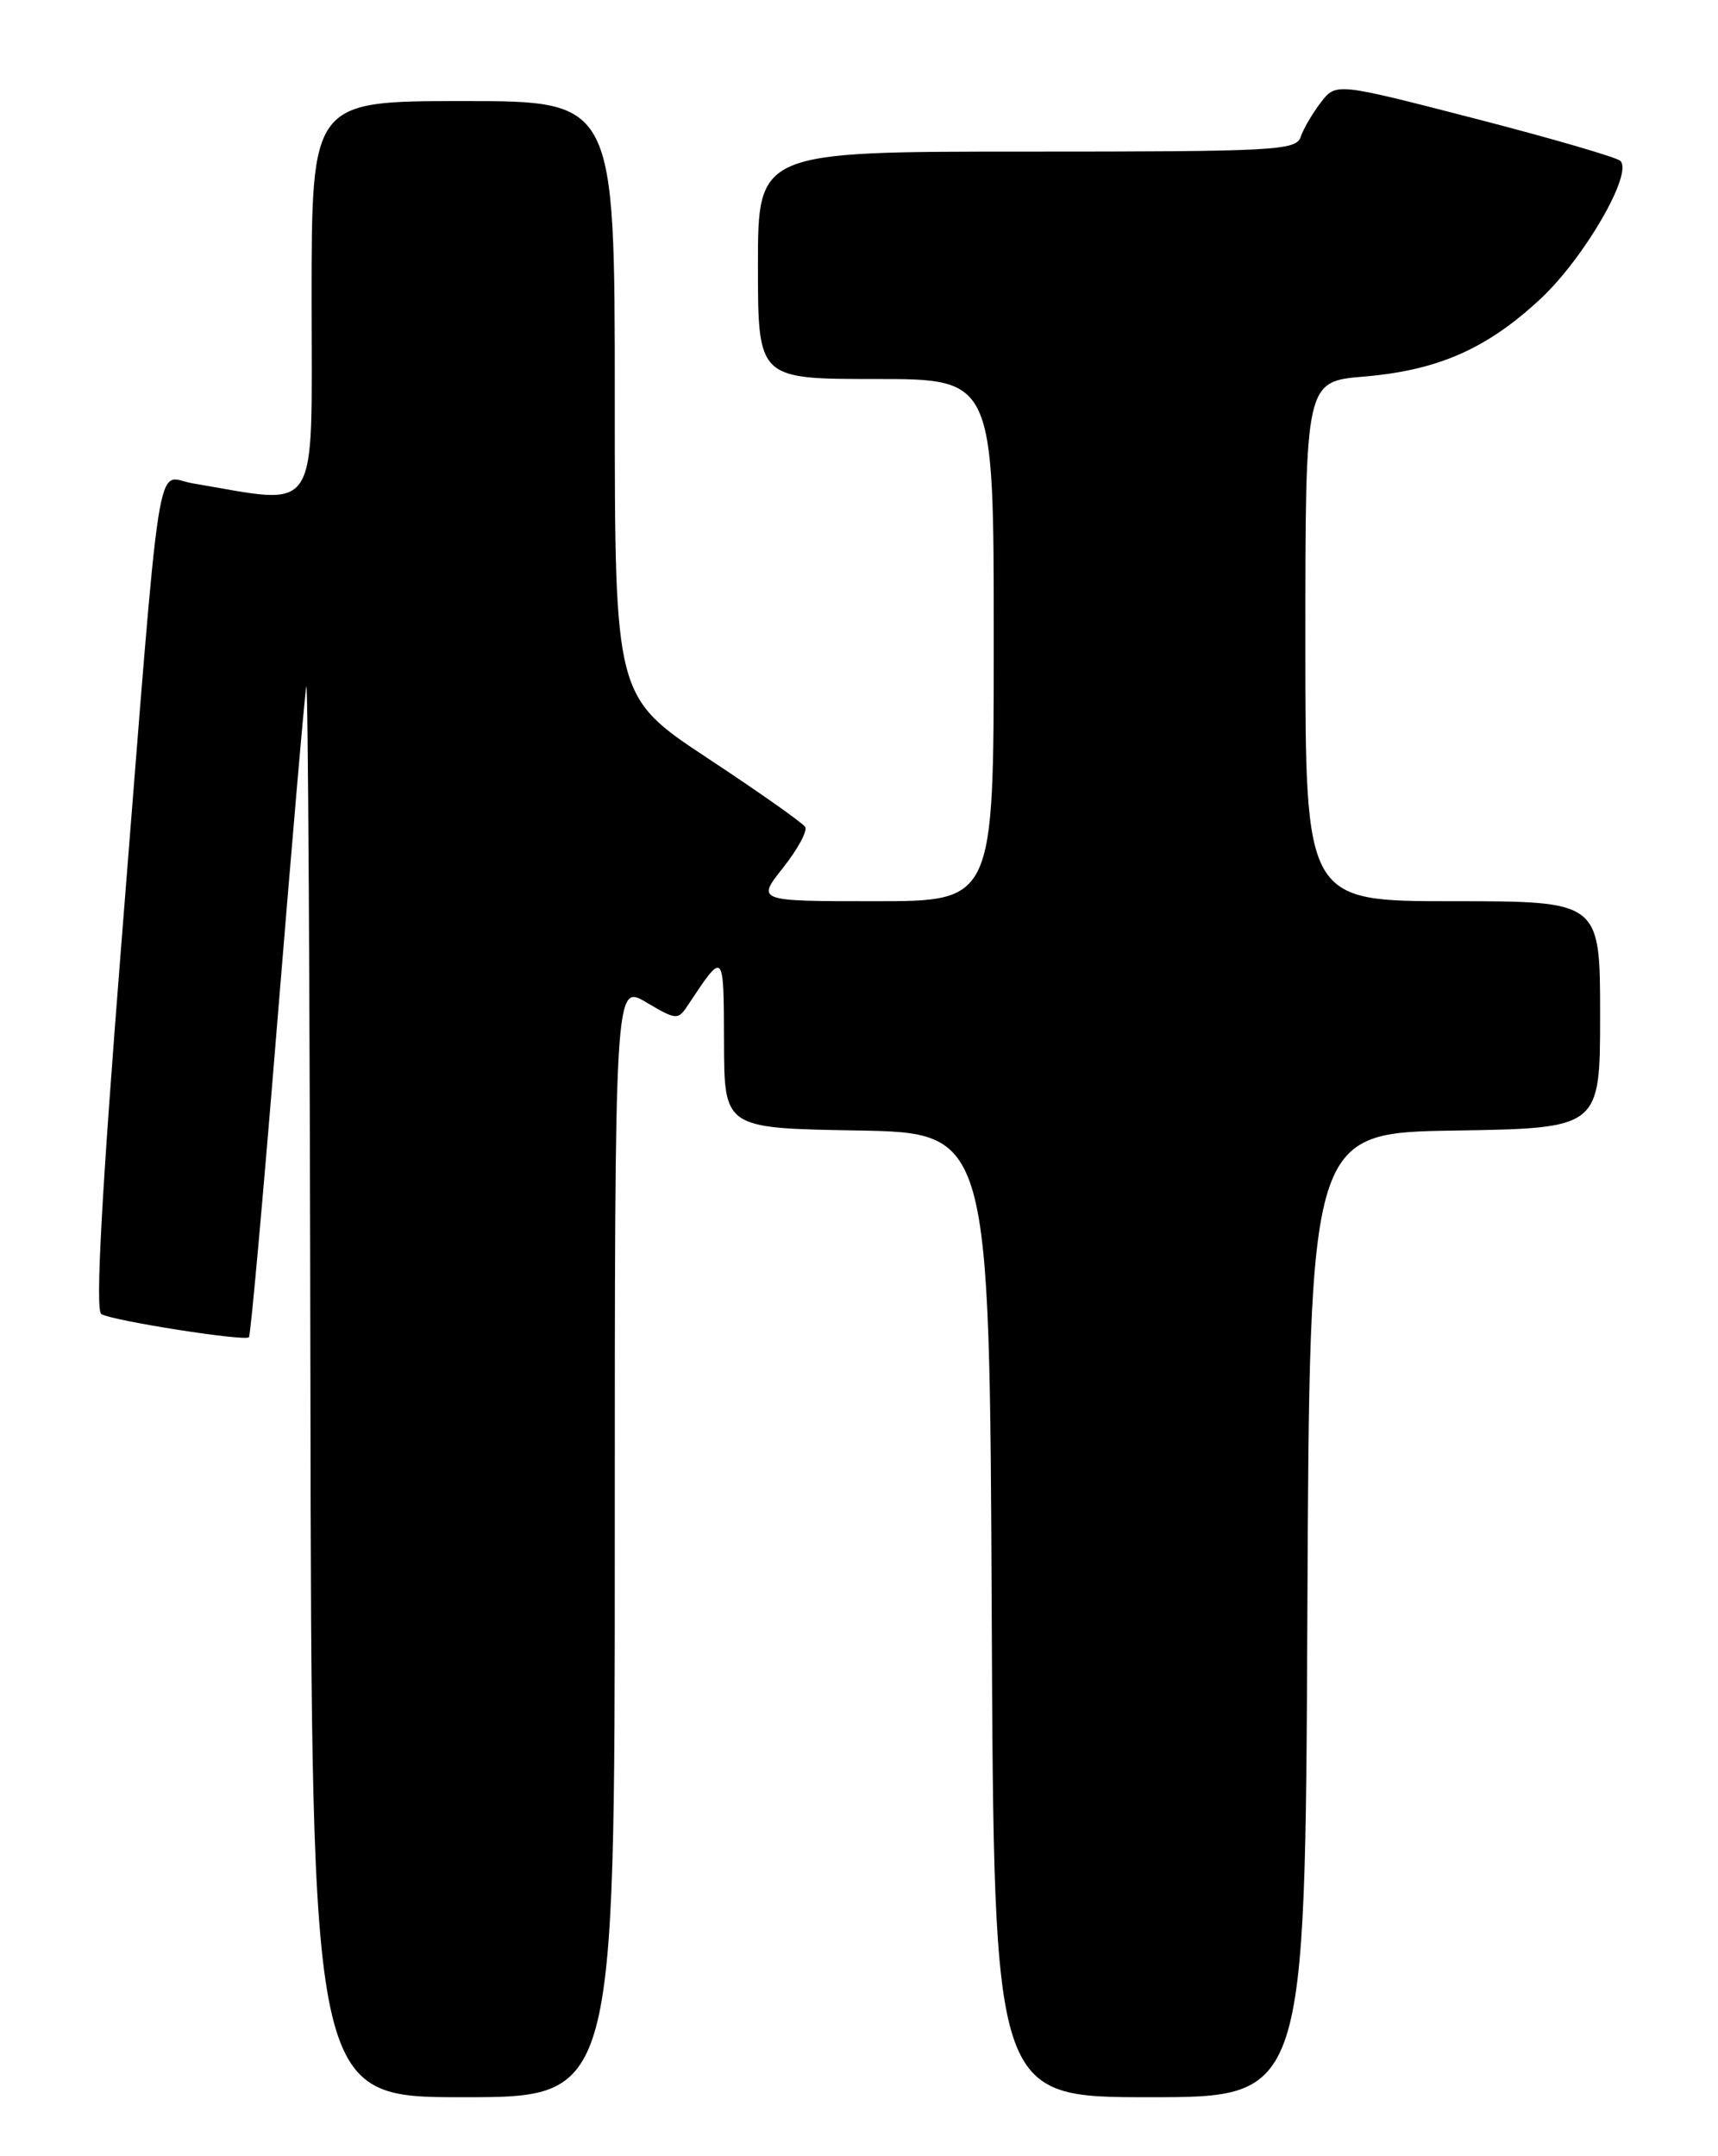 <?xml version="1.0" encoding="UTF-8" standalone="no"?>
<!DOCTYPE svg PUBLIC "-//W3C//DTD SVG 1.1//EN" "http://www.w3.org/Graphics/SVG/1.1/DTD/svg11.dtd" >
<svg xmlns="http://www.w3.org/2000/svg" xmlns:xlink="http://www.w3.org/1999/xlink" version="1.1" viewBox="0 0 204 256">
 <g >
 <path fill="currentColor"
d=" M 73.00 182.90 C 73.00 116.80 73.00 116.80 76.73 119.00 C 80.32 121.12 80.50 121.14 81.68 119.35 C 86.00 112.86 85.93 112.79 85.97 123.72 C 86.00 133.95 86.00 133.95 101.75 134.22 C 117.50 134.50 117.50 134.50 117.76 191.75 C 118.02 249.00 118.02 249.00 136.50 249.00 C 154.98 249.00 154.98 249.00 155.24 191.75 C 155.50 134.50 155.50 134.50 172.75 134.23 C 190.00 133.95 190.00 133.95 190.00 120.48 C 190.00 107.00 190.00 107.00 172.50 107.00 C 155.00 107.00 155.00 107.00 155.00 76.15 C 155.00 45.29 155.00 45.29 161.97 44.71 C 170.77 43.97 176.59 41.40 182.96 35.45 C 188.16 30.58 193.98 20.50 192.39 19.09 C 191.90 18.66 184.11 16.39 175.07 14.06 C 158.65 9.82 158.65 9.82 156.84 12.16 C 155.85 13.45 154.77 15.29 154.45 16.25 C 153.91 17.87 151.46 18.00 121.93 18.00 C 90.00 18.00 90.00 18.00 90.00 31.50 C 90.00 45.00 90.00 45.00 104.00 45.00 C 118.00 45.00 118.00 45.00 118.00 76.00 C 118.00 107.00 118.00 107.00 103.92 107.00 C 89.83 107.00 89.83 107.00 92.99 103.02 C 94.72 100.83 95.90 98.65 95.61 98.18 C 95.32 97.71 90.12 94.04 84.04 90.03 C 73.00 82.73 73.00 82.73 73.00 47.36 C 73.00 12.00 73.00 12.00 55.00 12.00 C 37.00 12.00 37.00 12.00 37.00 35.64 C 37.00 61.76 38.17 59.96 22.84 57.38 C 18.40 56.64 19.25 51.18 14.46 111.43 C 12.07 141.58 11.30 155.57 12.03 156.02 C 13.30 156.80 29.05 159.28 29.56 158.77 C 29.76 158.58 31.29 141.56 32.96 120.96 C 34.64 100.36 36.17 82.60 36.37 81.50 C 36.57 80.40 36.79 117.64 36.86 164.25 C 37.00 249.00 37.00 249.00 55.00 249.00 C 73.00 249.00 73.00 249.00 73.00 182.90 Z "/>
</g>
</svg>